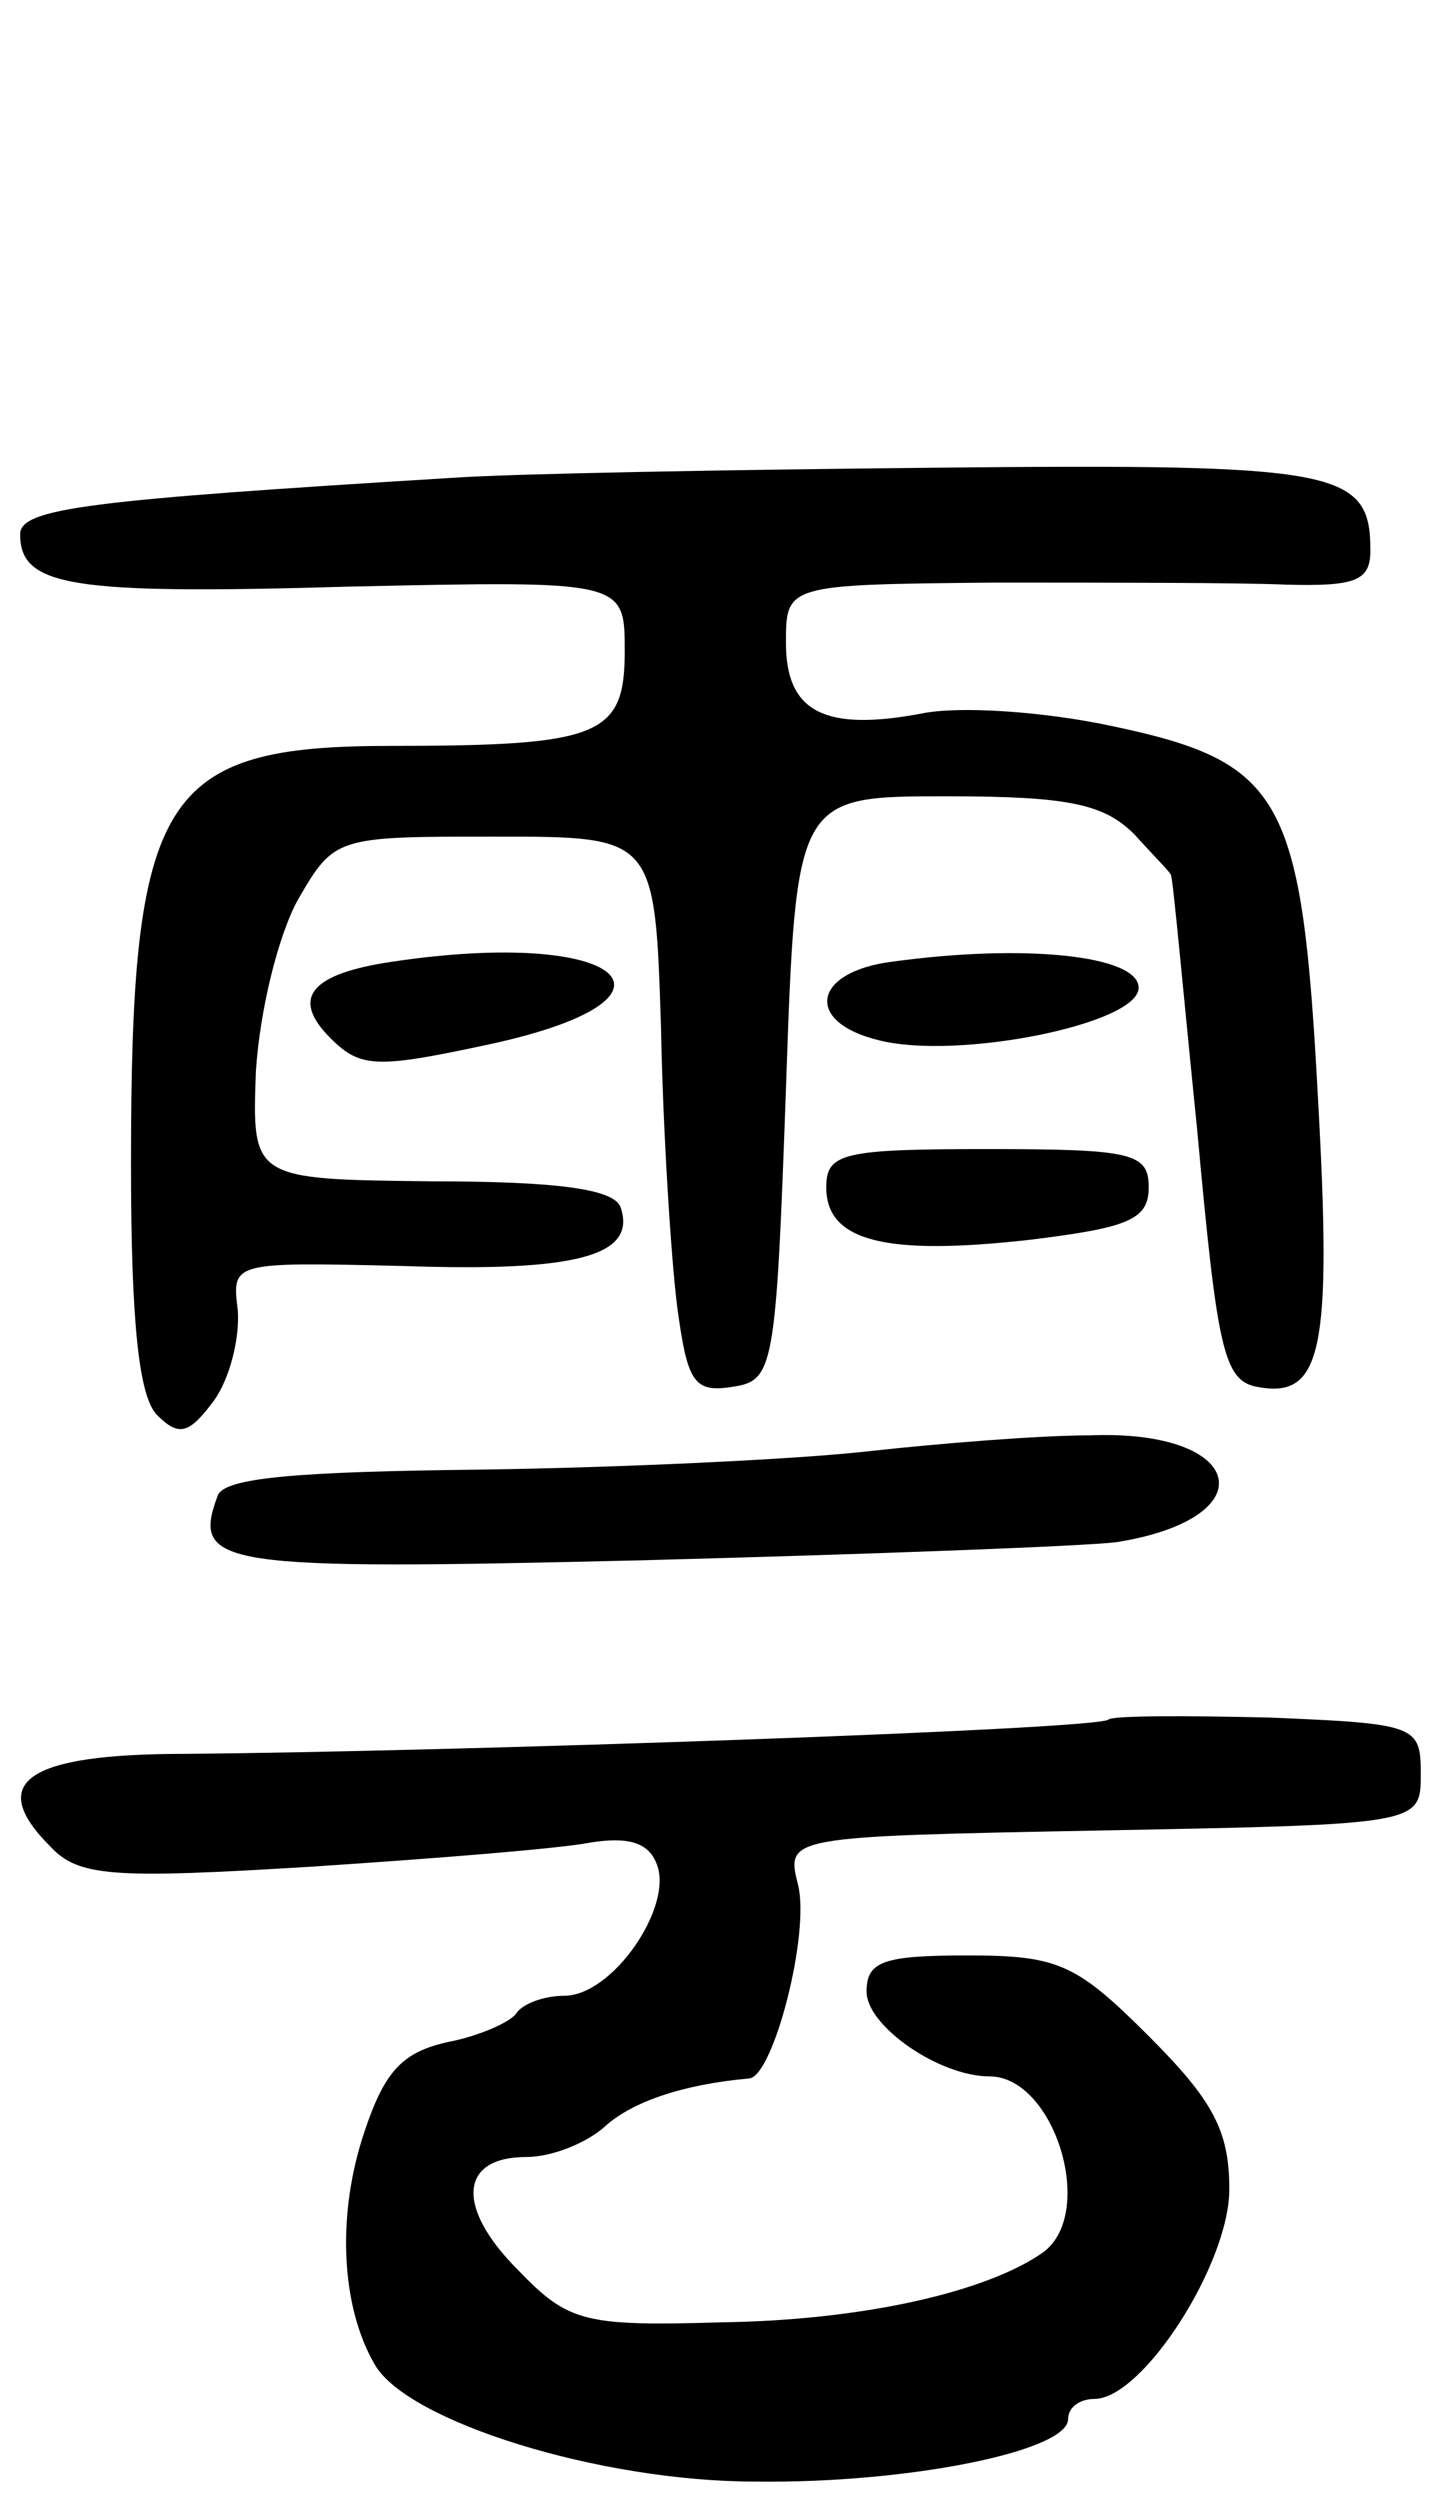 <svg version="1.0" xmlns="http://www.w3.org/2000/svg"
 width="72pt" height="124pt" viewBox="0 0 72 124"
 preserveAspectRatio="xMidYMid meet">
<g transform="translate(0,124) scale(0.1,-0.1)"
fill="#000000" stroke="none">
<path d="M225 1003 c-180 -11 -215 -15 -215 -28 0 -26 25 -30 163 -26 137 3
137 3 137 -32 0 -42 -12 -47 -116 -47 -114 0 -129 -24 -129 -207 0 -80 4 -116
13 -125 11 -11 16 -9 28 7 8 11 13 31 12 45 -3 24 -3 24 82 22 86 -3 116 5
108 29 -3 9 -30 13 -94 13 -89 1 -89 1 -87 55 2 30 11 67 21 85 18 31 19 31
98 31 79 0 79 0 82 -95 1 -52 5 -114 8 -138 5 -37 8 -43 27 -40 21 3 22 8 27
148 5 145 5 145 80 145 61 0 78 -4 93 -19 9 -10 18 -19 18 -20 1 -1 6 -57 13
-126 10 -109 13 -125 30 -128 32 -6 37 18 30 143 -8 150 -17 167 -103 185 -33
7 -75 10 -94 6 -48 -9 -67 1 -67 35 0 29 0 29 103 30 56 0 121 0 145 -1 35 -1
42 2 42 17 0 40 -16 43 -215 41 -104 -1 -212 -3 -240 -5z"/>
<path d="M195 763 c-41 -6 -51 -18 -31 -38 15 -15 23 -15 79 -3 106 23 66 58
-48 41z"/>
<path d="M443 763 c-40 -5 -44 -30 -7 -39 39 -10 129 8 129 26 0 16 -56 22
-122 13z"/>
<path d="M410 651 c0 -27 30 -34 101 -26 49 6 59 10 59 26 0 17 -8 19 -80 19
-72 0 -80 -2 -80 -19z"/>
<path d="M430 520 c-36 -4 -122 -8 -191 -9 -92 -1 -128 -4 -131 -13 -13 -35 0
-37 210 -32 114 3 220 7 236 9 75 12 64 56 -13 53 -25 0 -75 -4 -111 -8z"/>
<path d="M550 387 c-5 -5 -329 -16 -458 -17 -79 0 -99 -14 -67 -46 14 -15 31
-16 129 -10 61 4 124 9 139 12 19 3 29 0 33 -11 8 -21 -22 -65 -46 -65 -10 0
-21 -4 -24 -9 -3 -4 -18 -11 -34 -14 -22 -5 -31 -14 -41 -44 -14 -41 -12 -87
5 -116 16 -28 111 -58 189 -58 75 -1 155 15 155 31 0 6 6 10 13 10 24 0 67 67
67 104 0 29 -8 44 -40 76 -36 36 -45 40 -90 40 -42 0 -50 -3 -50 -18 0 -17 36
-42 61 -42 32 0 53 -67 27 -87 -28 -20 -90 -34 -160 -35 -68 -2 -76 0 -101 26
-31 31 -29 56 4 56 13 0 30 7 39 15 13 12 38 21 72 24 12 2 30 72 24 96 -6 24
-6 24 151 27 158 3 158 3 158 28 0 24 -2 25 -75 28 -42 1 -78 1 -80 -1z"/>
</g>
</svg>
